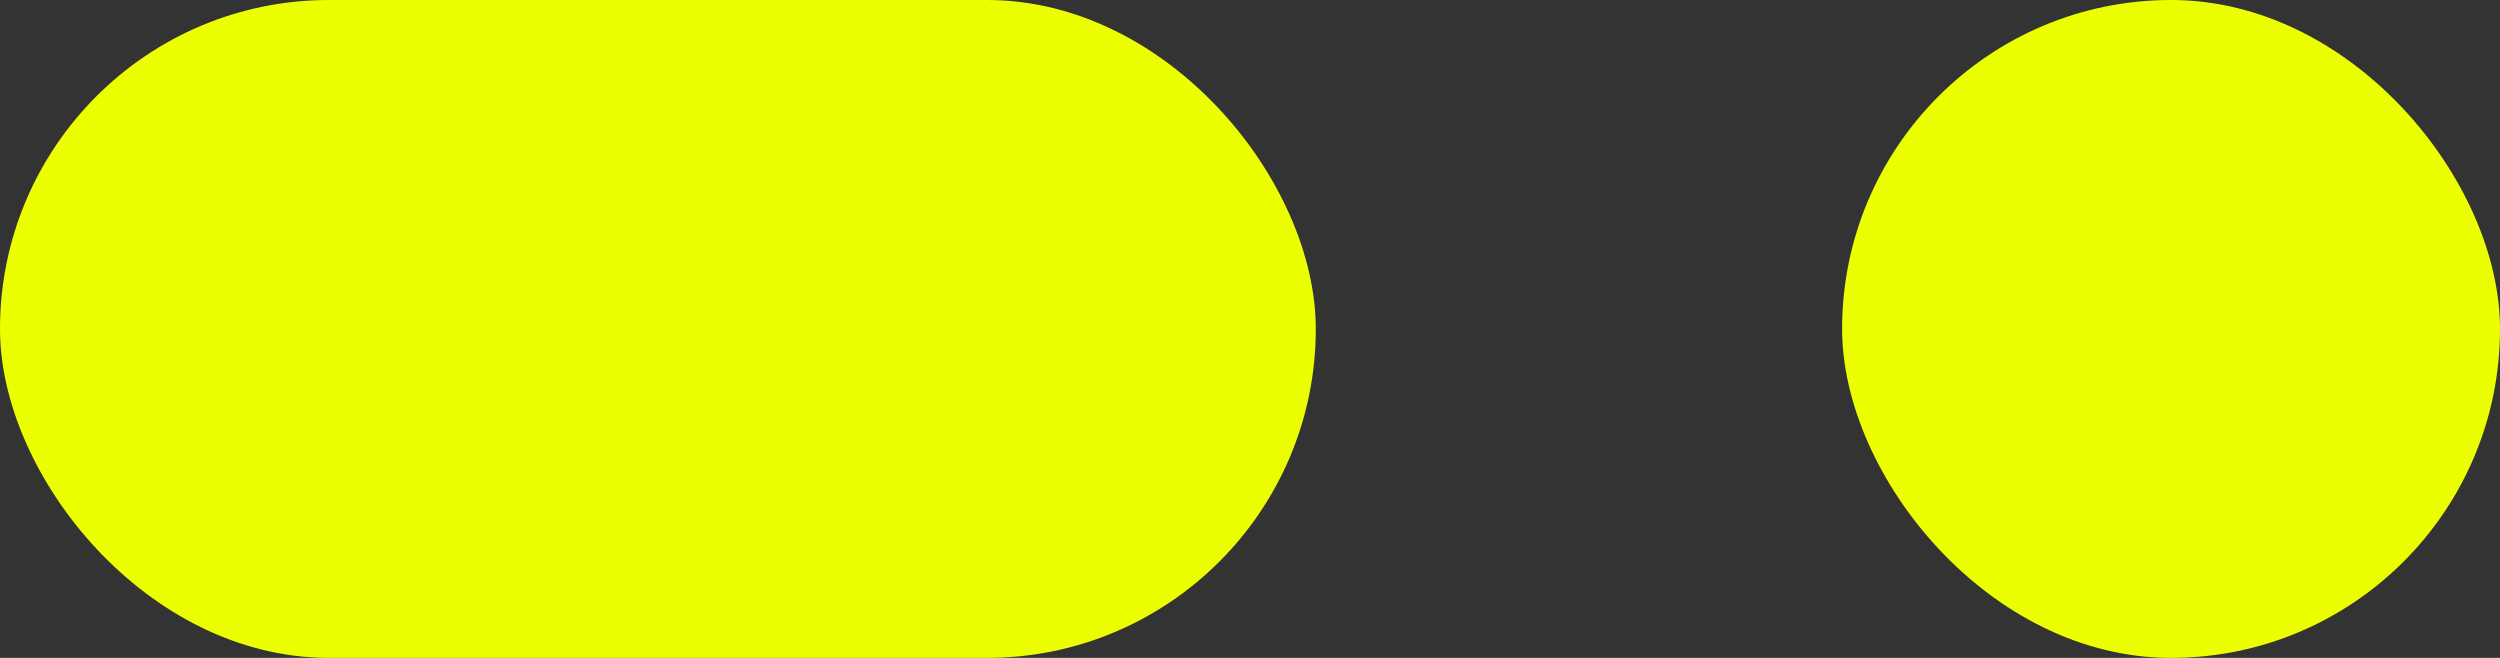 <svg xmlns="http://www.w3.org/2000/svg" width="38" height="10" viewBox="0 0 38 10">
  <rect x="0" y="0" width="38" height="10" fill="#333333" stroke="none"/>
  <g id="Group_284" data-name="Group 284" transform="translate(0 10) rotate(-90)">
    <rect id="Rectangle_24" data-name="Rectangle 24" width="10" height="10" rx="5" transform="translate(0 38) rotate(-90)" fill="#EBFF00"/>
    <rect id="Rectangle_18" data-name="Rectangle 18" width="20" height="10" rx="5" transform="translate(0 20) rotate(-90)" fill="#EBFF00"/>
  </g>
</svg>
